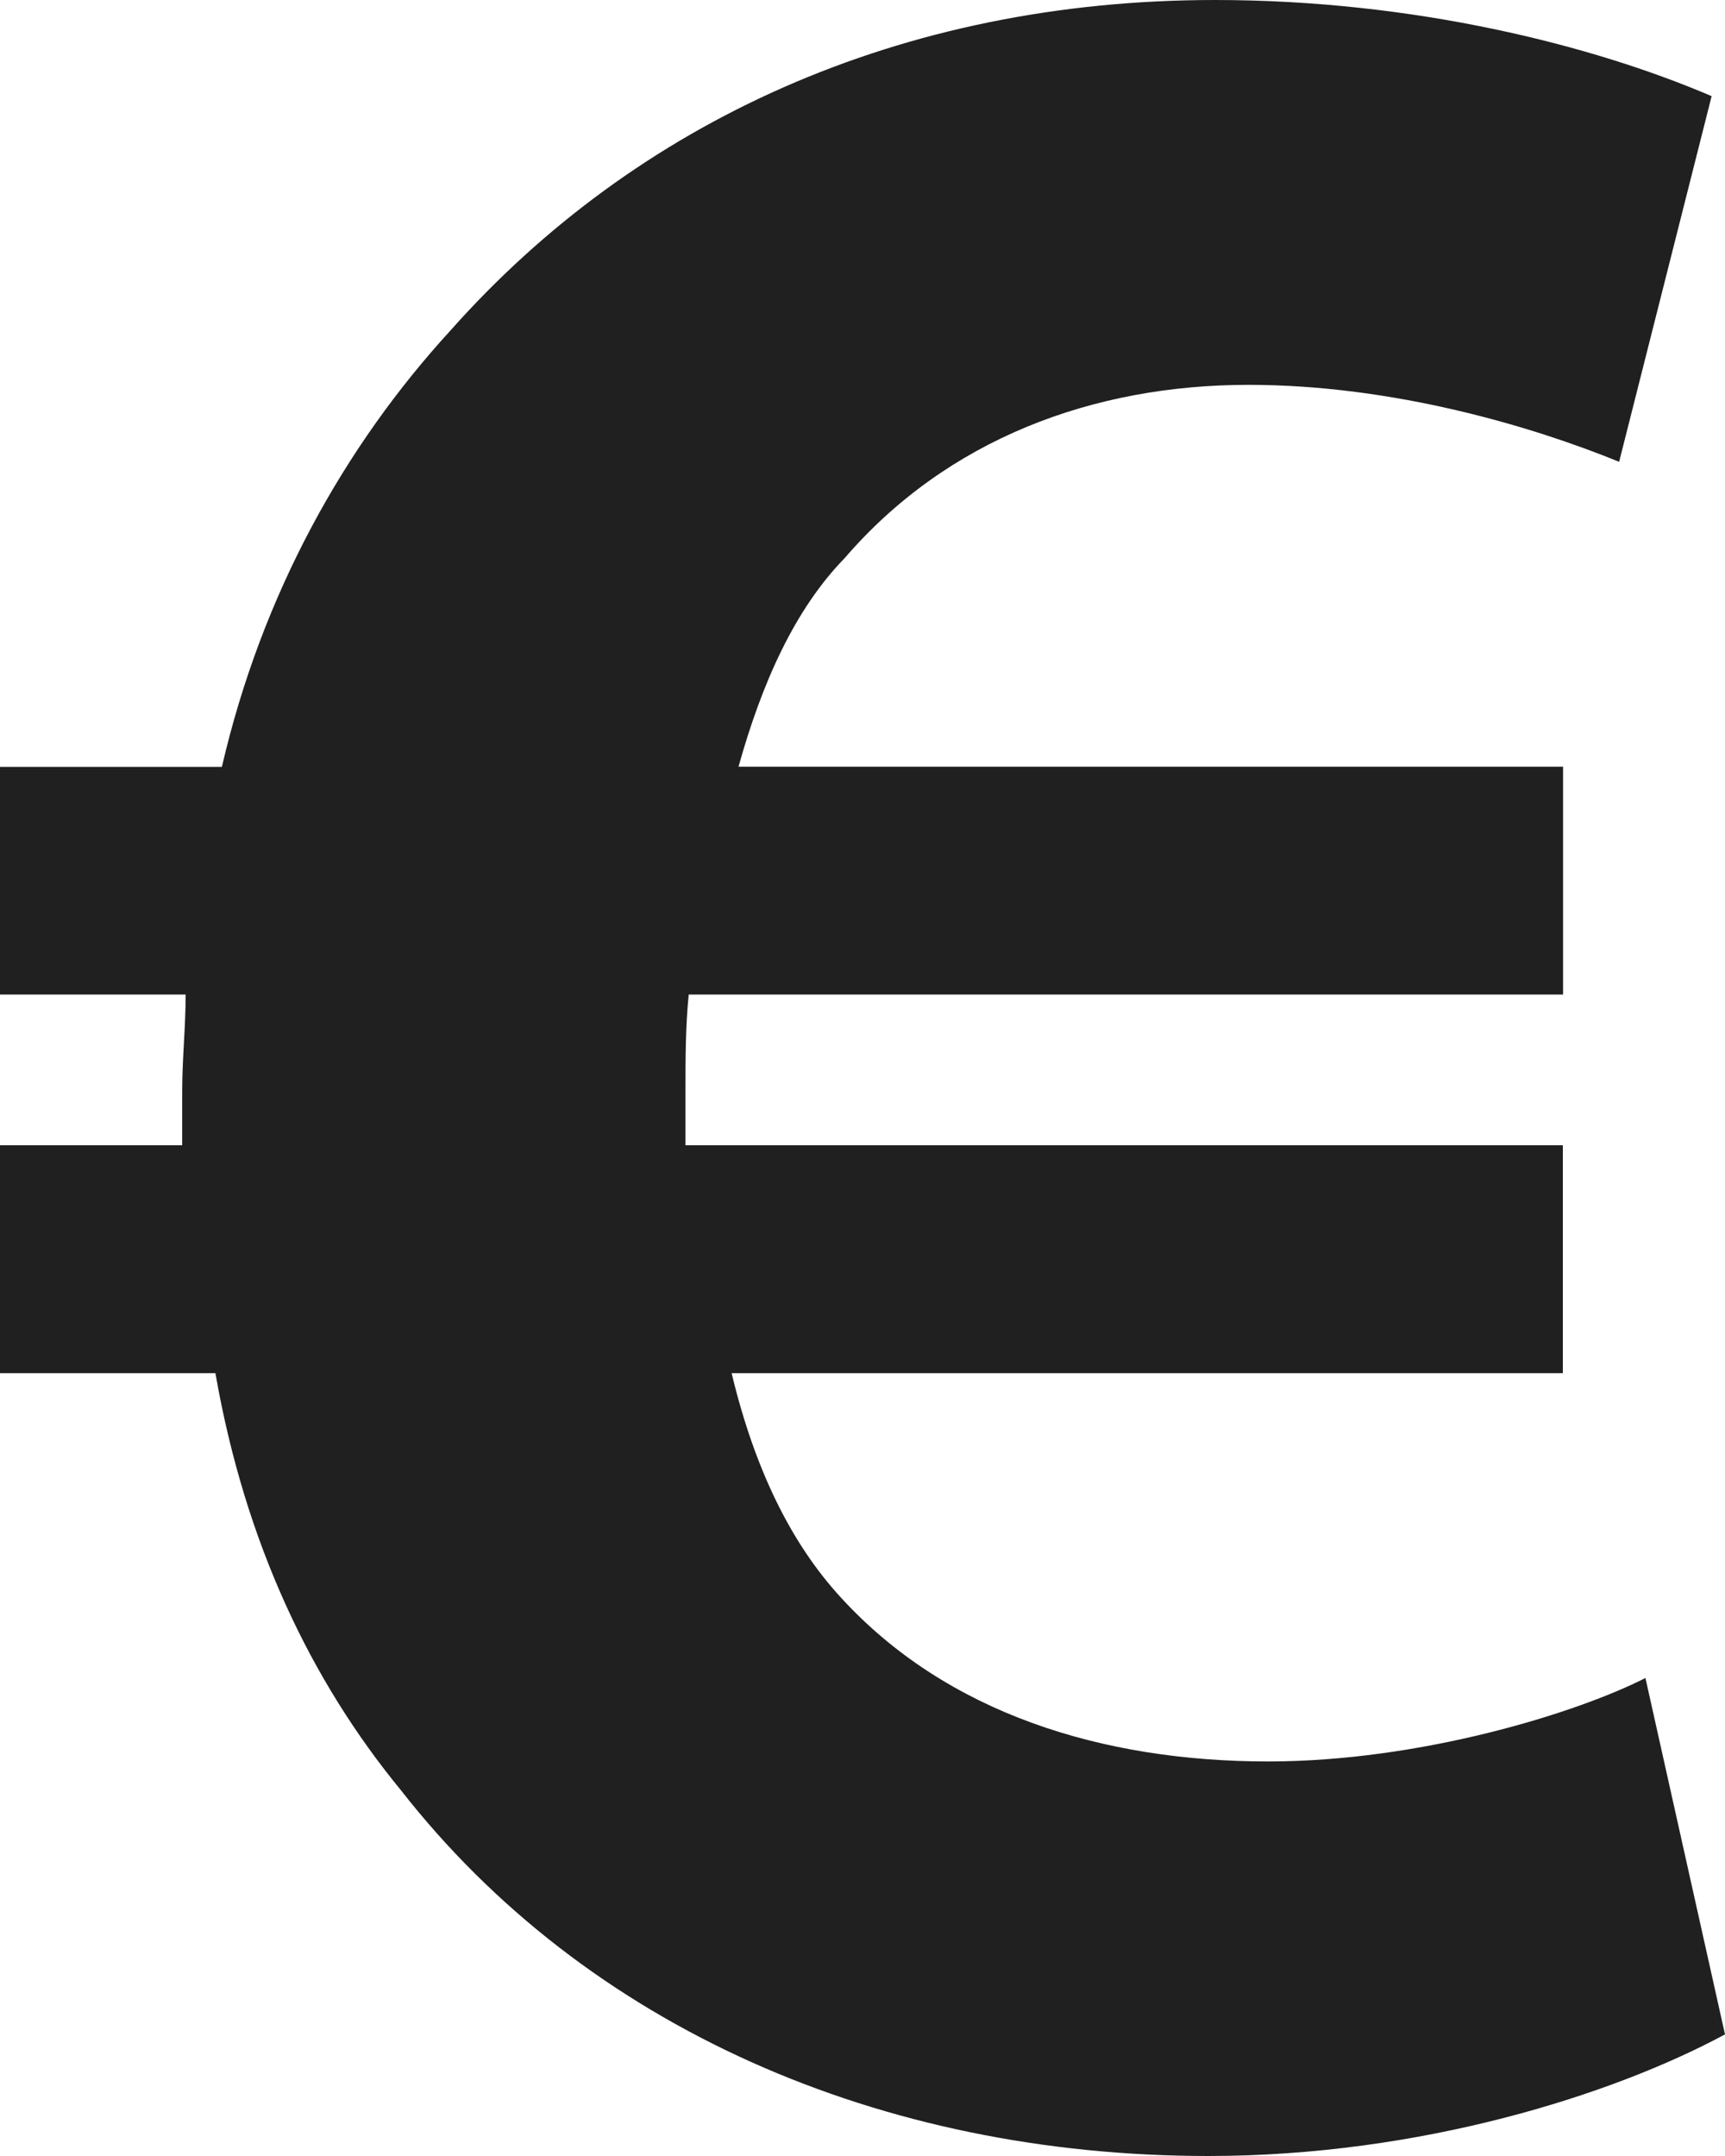 <svg width="8" height="10" viewBox="0 0 8 10" fill="none" xmlns="http://www.w3.org/2000/svg">
<path d="M7.631 7.783C7.308 7.947 6.586 8.17 5.881 8.17C5.113 8.17 4.391 7.947 3.9 7.41C3.669 7.159 3.5 6.815 3.393 6.369H7.248V5.312H3.179C3.179 5.238 3.179 5.164 3.179 5.074C3.179 4.91 3.179 4.763 3.194 4.613H7.249V3.556H3.425C3.533 3.169 3.685 2.827 3.917 2.589C4.392 2.037 5.069 1.785 5.79 1.785C6.464 1.785 7.11 1.979 7.509 2.142L7.938 0.446C7.385 0.209 6.557 0 5.635 0C4.177 0 2.948 0.565 2.089 1.533C1.598 2.069 1.215 2.754 1.029 3.557H0V4.613H0.861C0.861 4.763 0.845 4.911 0.845 5.059C0.845 5.148 0.845 5.239 0.845 5.312H0V6.369H0.999C1.137 7.16 1.444 7.798 1.859 8.303C2.719 9.404 4.085 10 5.604 10C6.587 10 7.478 9.717 8 9.436L7.631 7.783Z" fill="#202020"/>
</svg>
